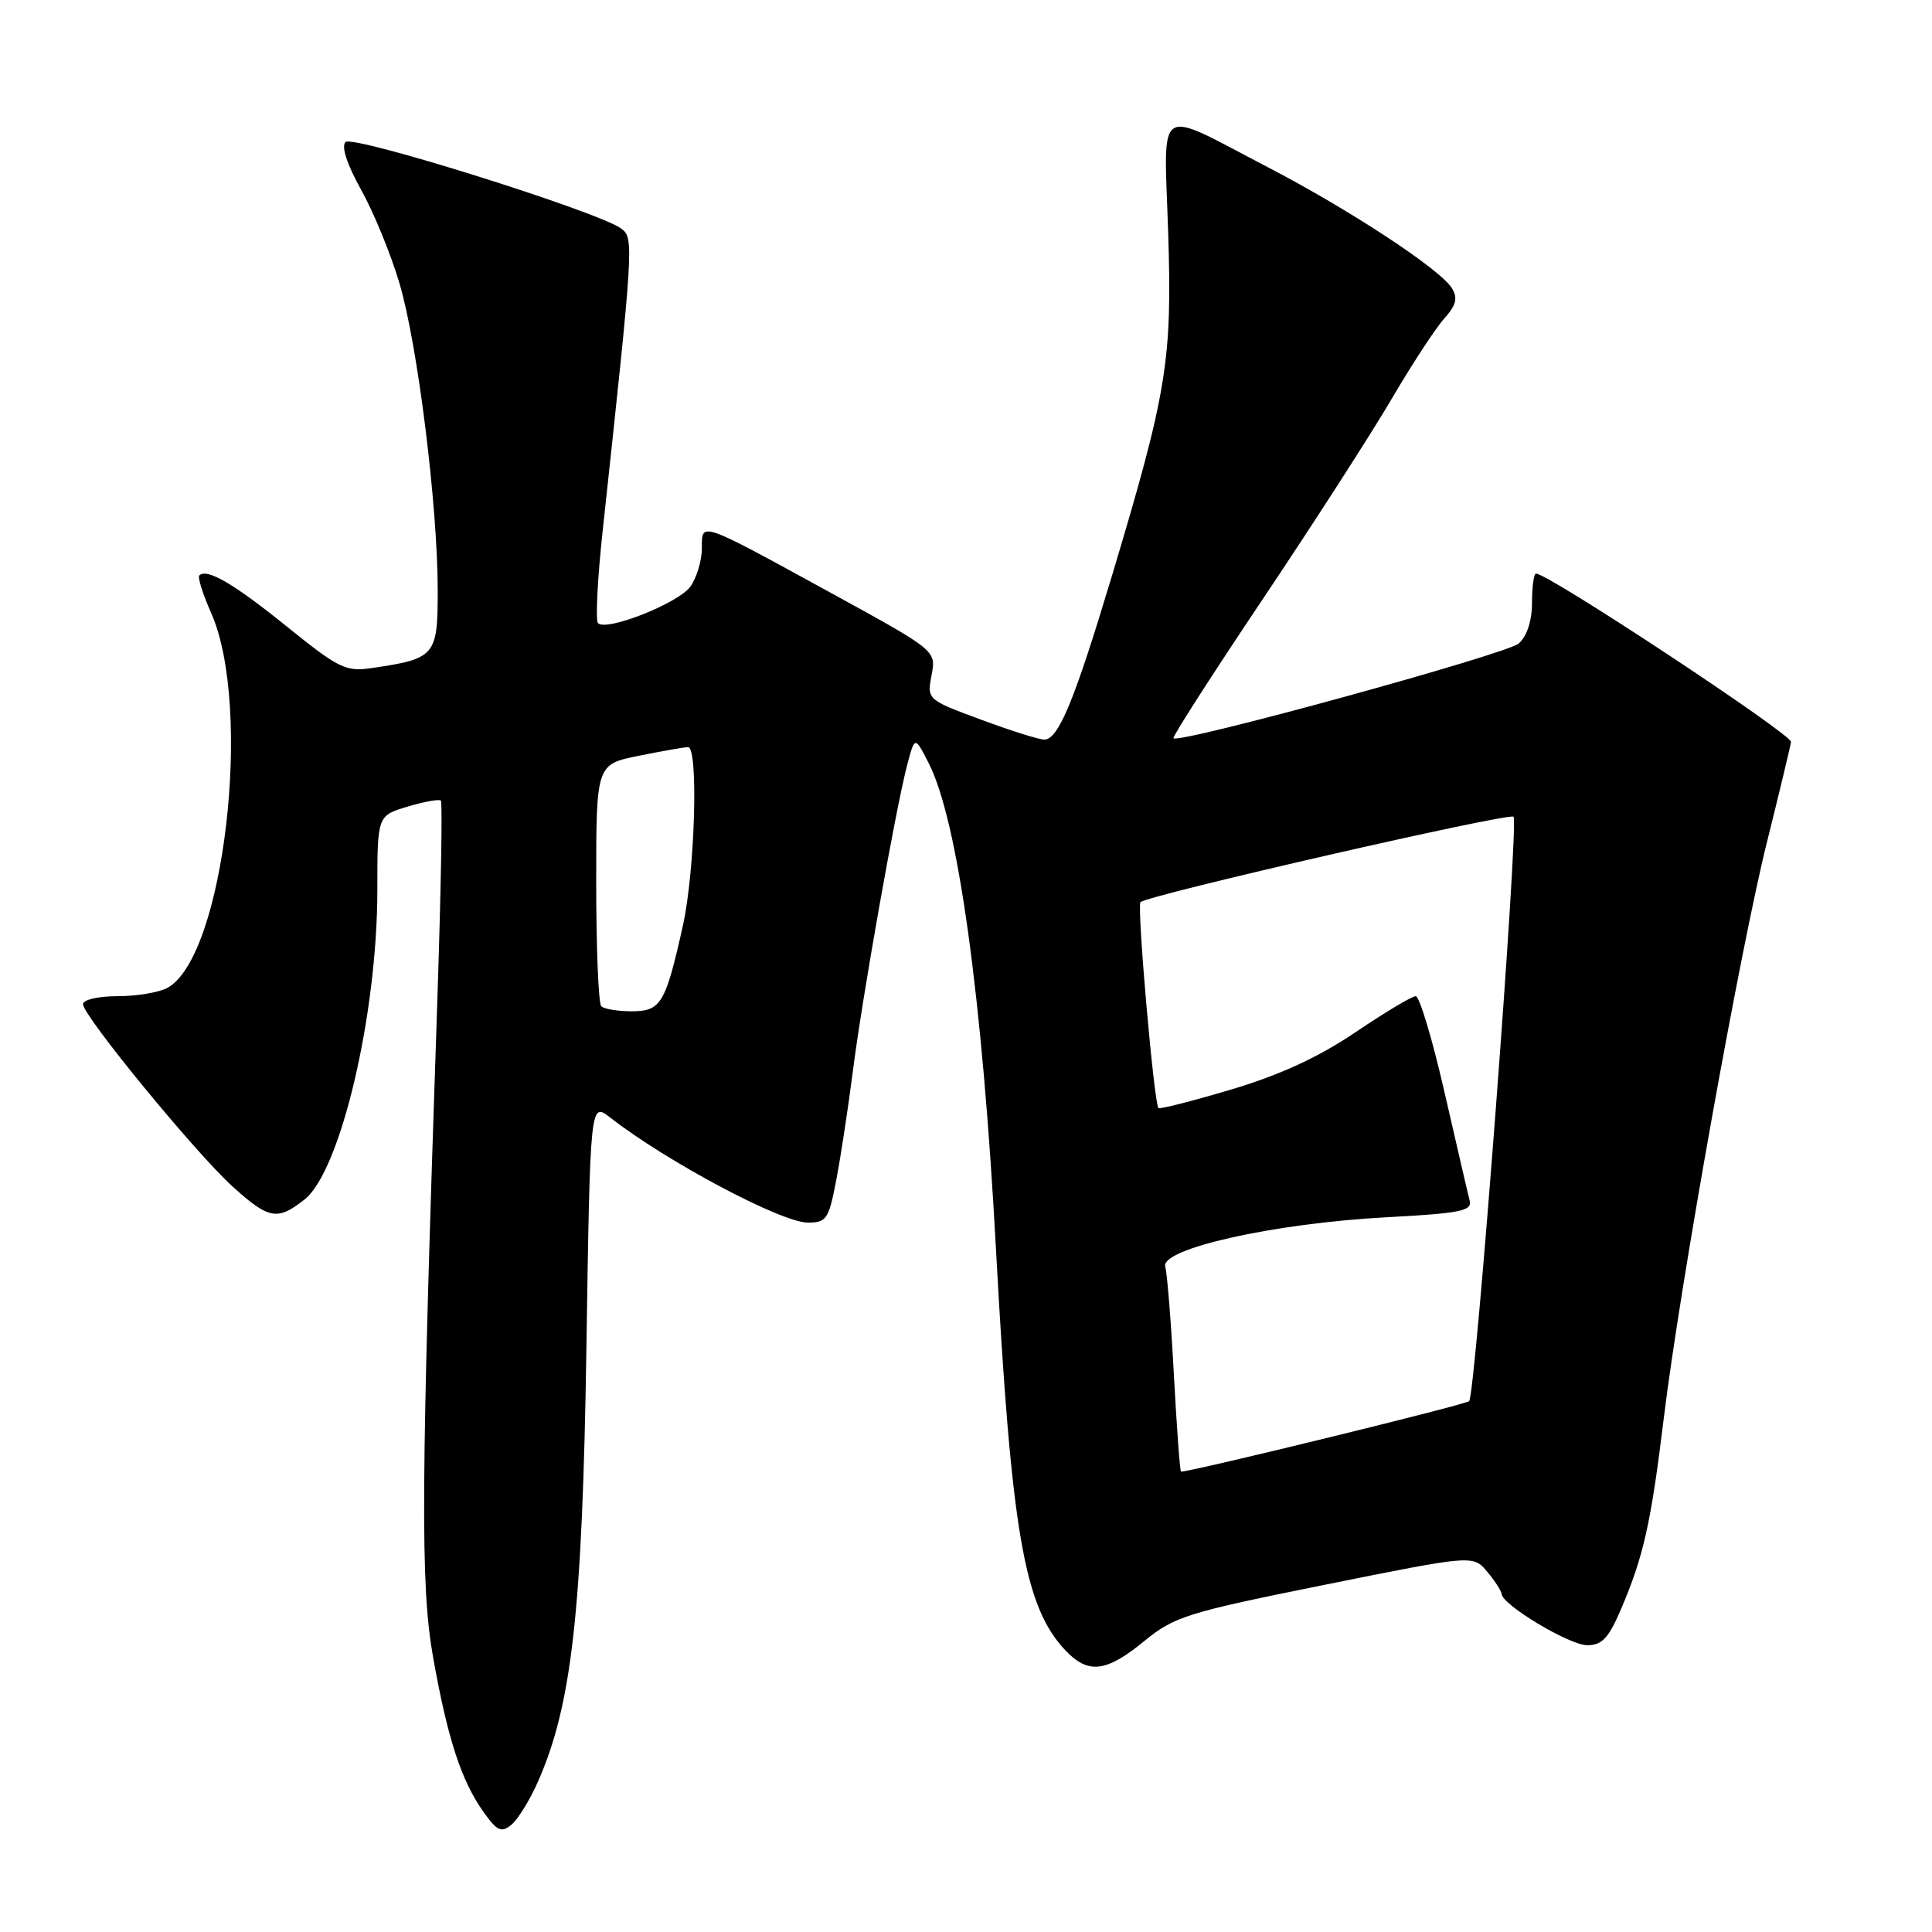 <?xml version="1.0" encoding="UTF-8" standalone="no"?>
<!DOCTYPE svg PUBLIC "-//W3C//DTD SVG 1.1//EN" "http://www.w3.org/Graphics/SVG/1.1/DTD/svg11.dtd" >
<svg xmlns="http://www.w3.org/2000/svg" xmlns:xlink="http://www.w3.org/1999/xlink" version="1.1" viewBox="0 0 256 256">
 <g >
 <path fill="currentColor"
d=" M 71.26 236.13 C 75.77 225.96 77.17 213.52 77.70 178.76 C 78.20 146.02 78.20 146.02 80.85 148.08 C 88.37 153.94 103.54 162.00 107.04 162.00 C 109.53 162.00 109.82 161.56 110.83 156.25 C 111.43 153.09 112.40 146.68 113.00 142.00 C 114.23 132.29 118.63 107.46 120.17 101.51 C 121.21 97.51 121.21 97.51 123.04 101.09 C 126.92 108.64 130.16 132.01 131.97 165.50 C 134.01 203.01 135.70 212.86 141.13 218.64 C 144.17 221.87 146.55 221.61 151.60 217.47 C 155.61 214.19 157.23 213.68 175.55 209.99 C 195.20 206.03 195.20 206.03 197.07 208.27 C 198.09 209.49 198.95 210.82 198.97 211.20 C 199.04 212.65 207.96 218.00 210.31 218.00 C 212.27 218.00 213.15 217.07 214.78 213.25 C 217.78 206.24 218.76 201.85 220.45 188.00 C 222.57 170.52 230.57 125.86 234.15 111.50 C 235.80 104.90 237.22 98.97 237.32 98.31 C 237.47 97.33 205.17 76.00 203.53 76.00 C 203.24 76.00 203.00 77.73 203.00 79.85 C 203.00 82.24 202.34 84.28 201.25 85.26 C 199.68 86.67 156.25 98.59 155.49 97.82 C 155.32 97.64 160.65 89.34 167.34 79.36 C 174.03 69.38 181.71 57.45 184.40 52.86 C 187.10 48.26 190.23 43.47 191.37 42.21 C 192.94 40.45 193.19 39.51 192.40 38.21 C 190.89 35.71 178.90 27.83 168.00 22.16 C 152.89 14.30 154.23 13.42 154.79 30.84 C 155.33 47.81 154.66 51.90 147.31 76.39 C 142.34 92.92 140.24 98.00 138.37 98.00 C 137.68 98.00 133.90 96.81 129.97 95.35 C 122.84 92.71 122.83 92.70 123.44 89.46 C 124.05 86.21 124.05 86.21 110.28 78.66 C 92.49 68.92 93.00 69.09 93.00 72.67 C 93.00 74.26 92.32 76.52 91.50 77.70 C 89.96 79.90 80.37 83.71 79.24 82.57 C 78.89 82.22 79.17 76.66 79.87 70.22 C 83.96 32.38 84.01 31.58 82.34 30.30 C 79.45 28.11 46.76 17.84 45.78 18.82 C 45.20 19.40 45.99 21.81 47.84 25.13 C 49.49 28.08 51.78 33.65 52.92 37.50 C 55.34 45.63 58.00 67.02 58.00 78.27 C 58.00 86.93 57.69 87.29 49.19 88.53 C 45.83 89.03 44.84 88.54 38.02 83.03 C 30.97 77.33 27.41 75.26 26.41 76.25 C 26.17 76.49 26.87 78.72 27.97 81.20 C 33.54 93.79 29.67 126.89 22.16 130.91 C 21.04 131.51 18.08 132.00 15.57 132.00 C 13.01 132.00 11.00 132.47 11.00 133.06 C 11.00 134.60 25.97 152.85 30.85 157.25 C 35.63 161.57 36.76 161.77 40.34 158.95 C 45.12 155.19 50.00 134.46 50.00 117.93 C 50.00 108.08 50.00 108.08 54.01 106.88 C 56.21 106.22 58.20 105.86 58.42 106.09 C 58.64 106.32 58.43 118.20 57.95 132.50 C 55.76 197.31 55.68 210.00 57.40 219.67 C 59.31 230.38 61.13 235.98 64.08 240.11 C 65.88 242.63 66.43 242.89 67.76 241.79 C 68.62 241.08 70.20 238.53 71.26 236.13 Z  M 155.55 182.25 C 155.18 175.24 154.66 168.75 154.40 167.84 C 153.72 165.47 168.78 162.10 183.61 161.30 C 193.49 160.77 195.09 160.46 194.74 159.09 C 194.51 158.22 193.02 151.76 191.41 144.75 C 189.81 137.74 188.09 132.00 187.59 132.00 C 187.09 132.00 183.49 134.15 179.59 136.79 C 174.68 140.10 169.63 142.43 163.16 144.36 C 158.02 145.89 153.68 147.00 153.50 146.82 C 152.91 146.20 150.62 120.04 151.12 119.54 C 152.06 118.61 199.97 107.64 200.55 108.22 C 201.28 108.95 195.52 184.81 194.67 185.66 C 194.21 186.13 157.92 195.00 156.49 195.00 C 156.35 195.00 155.93 189.26 155.55 182.25 Z  M 79.67 133.33 C 79.30 132.97 79.00 125.60 79.00 116.97 C 79.00 101.28 79.00 101.28 84.67 100.14 C 87.78 99.51 90.71 99.00 91.17 99.00 C 92.57 99.00 92.09 115.46 90.48 122.69 C 88.17 133.02 87.58 134.00 83.69 134.00 C 81.84 134.00 80.03 133.70 79.67 133.33 Z "/>
</g>
</svg>